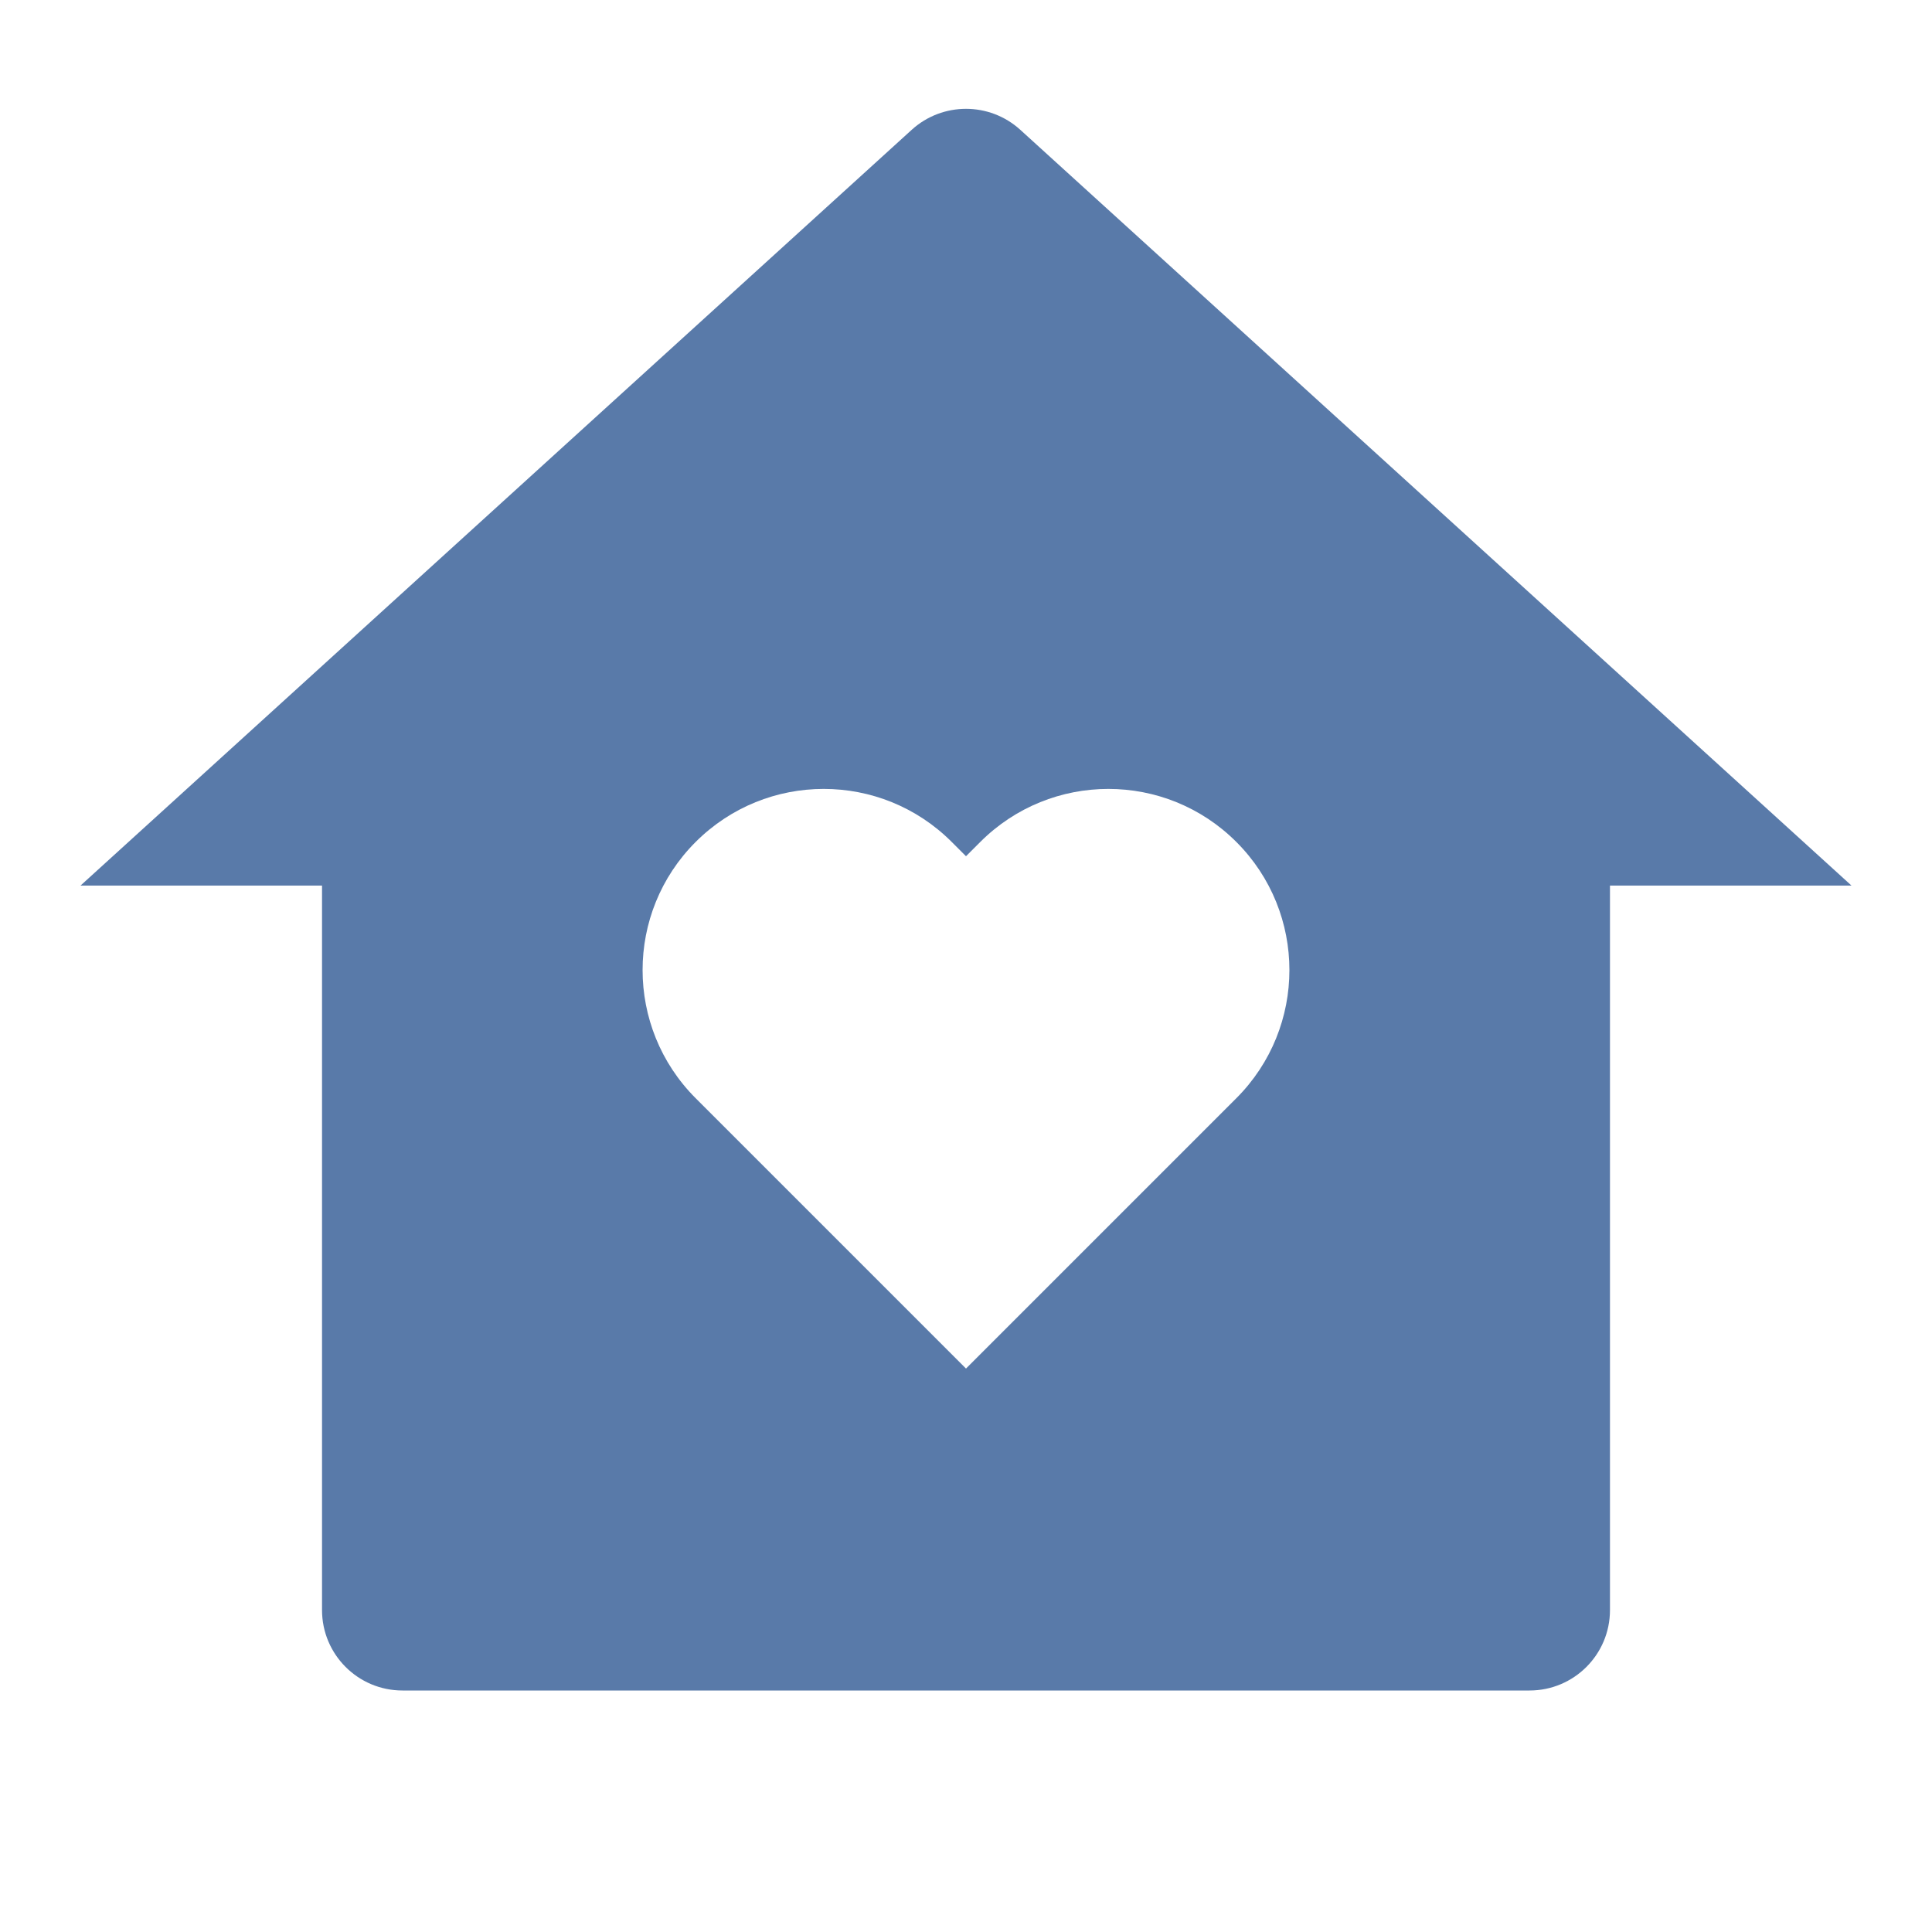 <svg width="22" height="22" viewBox="0 0 22 22" fill="none" xmlns="http://www.w3.org/2000/svg">
<path d="M18.333 18.334C18.333 18.84 17.923 19.25 17.417 19.25H4.583C4.077 19.25 3.667 18.84 3.667 18.334V10.084H0.917L10.383 1.477C10.733 1.16 11.267 1.16 11.617 1.477L21.083 10.084H18.333V18.334ZM11 15.584L14.079 12.505C14.884 11.699 14.884 10.393 14.079 9.588C13.274 8.782 11.968 8.782 11.162 9.588L11 9.75L10.838 9.588C10.033 8.782 8.727 8.782 7.921 9.588C7.116 10.393 7.116 11.699 7.921 12.505L11 15.584Z" fill="#597AA9"/>
</svg>
